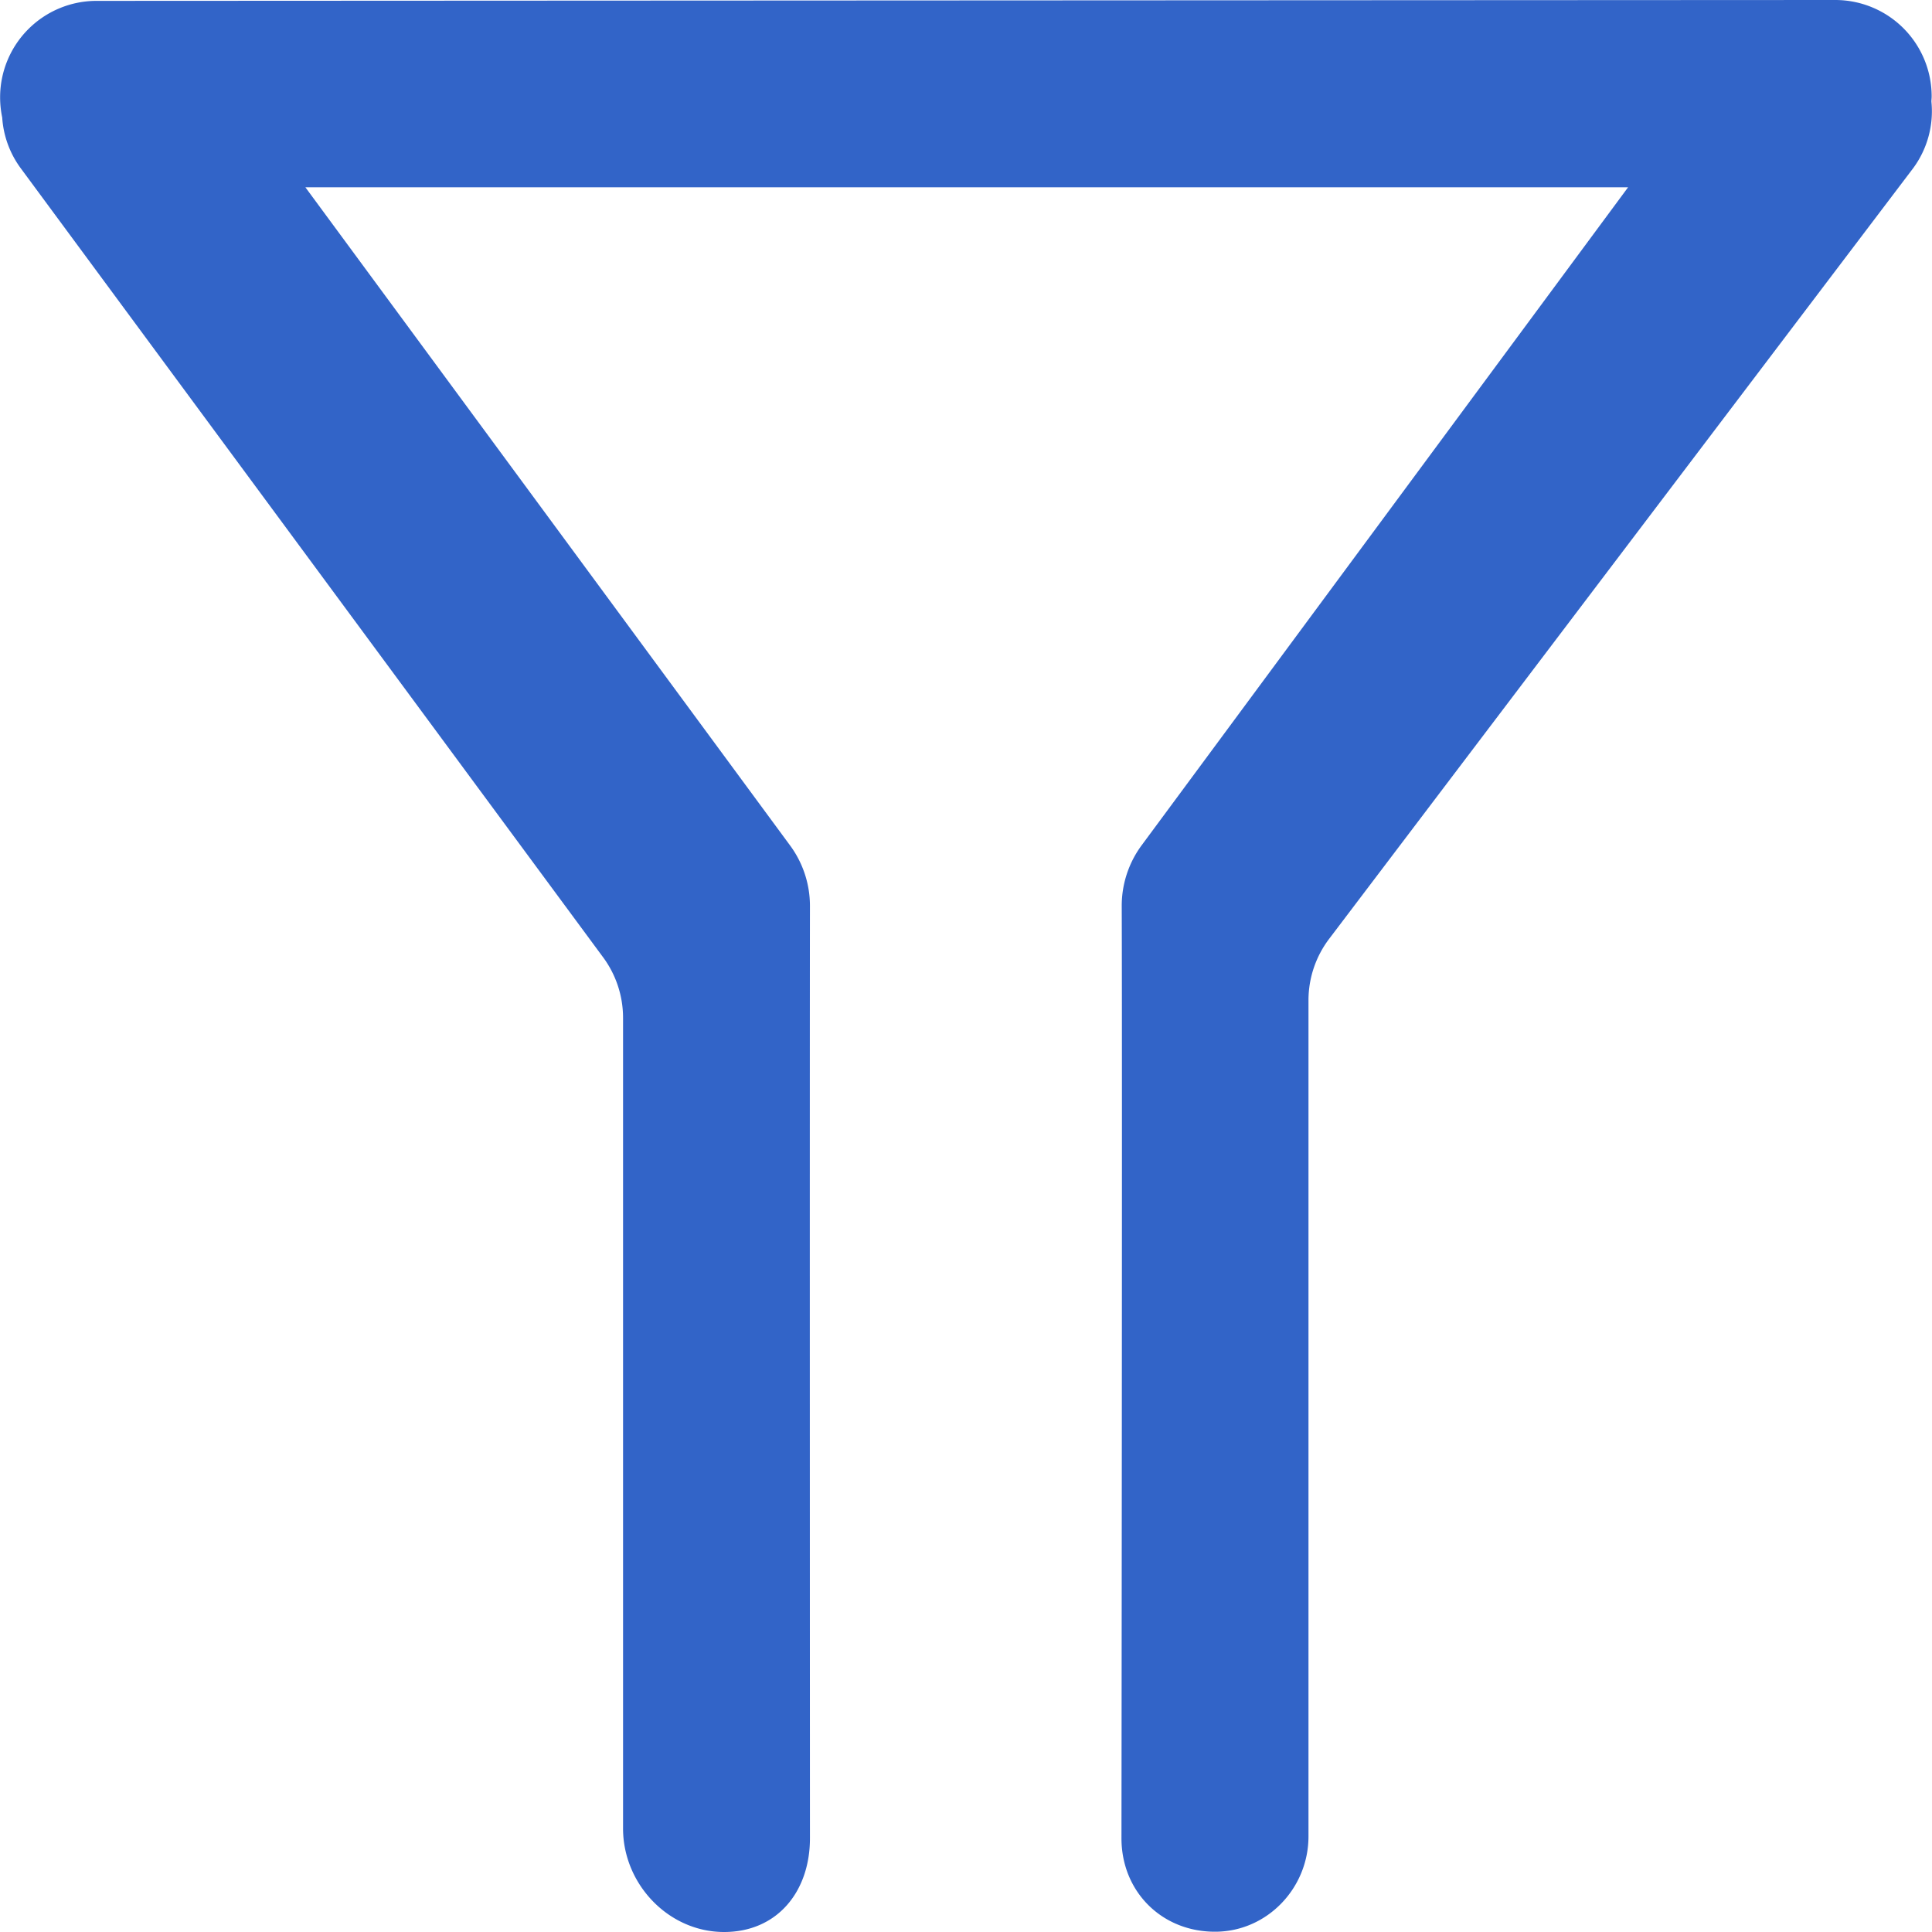 <svg xmlns="http://www.w3.org/2000/svg" viewBox="0 0 1024 1024"><path
    d="M1023.69,53.88c0-.92.13-1.83.13-2.77A51.09,51.09,0,0,0,972.74,0L51.15.46A51.11,51.11,0,0,0,.06,51.58a52.23,52.23,0,0,0,1.11,10.7A50.84,50.84,0,0,0,10.86,89L319.68,507.41a54,54,0,0,1,10.55,32.05V969.14c0,29.45,24.08,54.85,53.53,54.86,28.22,0,45.53-21.45,45.53-49.68,0,0-.15-403.28,0-494.12a54,54,0,0,0-10.51-32.06L161.85,99.25H862.93L605.11,448a54,54,0,0,0-10.57,32.25c.32,90.94-.14,494.07-.14,494.07,0,28.42,21.62,49.82,50.12,49.53,27.29-.29,49-23.22,49-50.5V530.16a54,54,0,0,1,11-32.61L1014.13,89A50.85,50.85,0,0,0,1023.69,53.88Z"
    style="fill:#3264c8;fill-rule:evenodd"
  /></svg>
